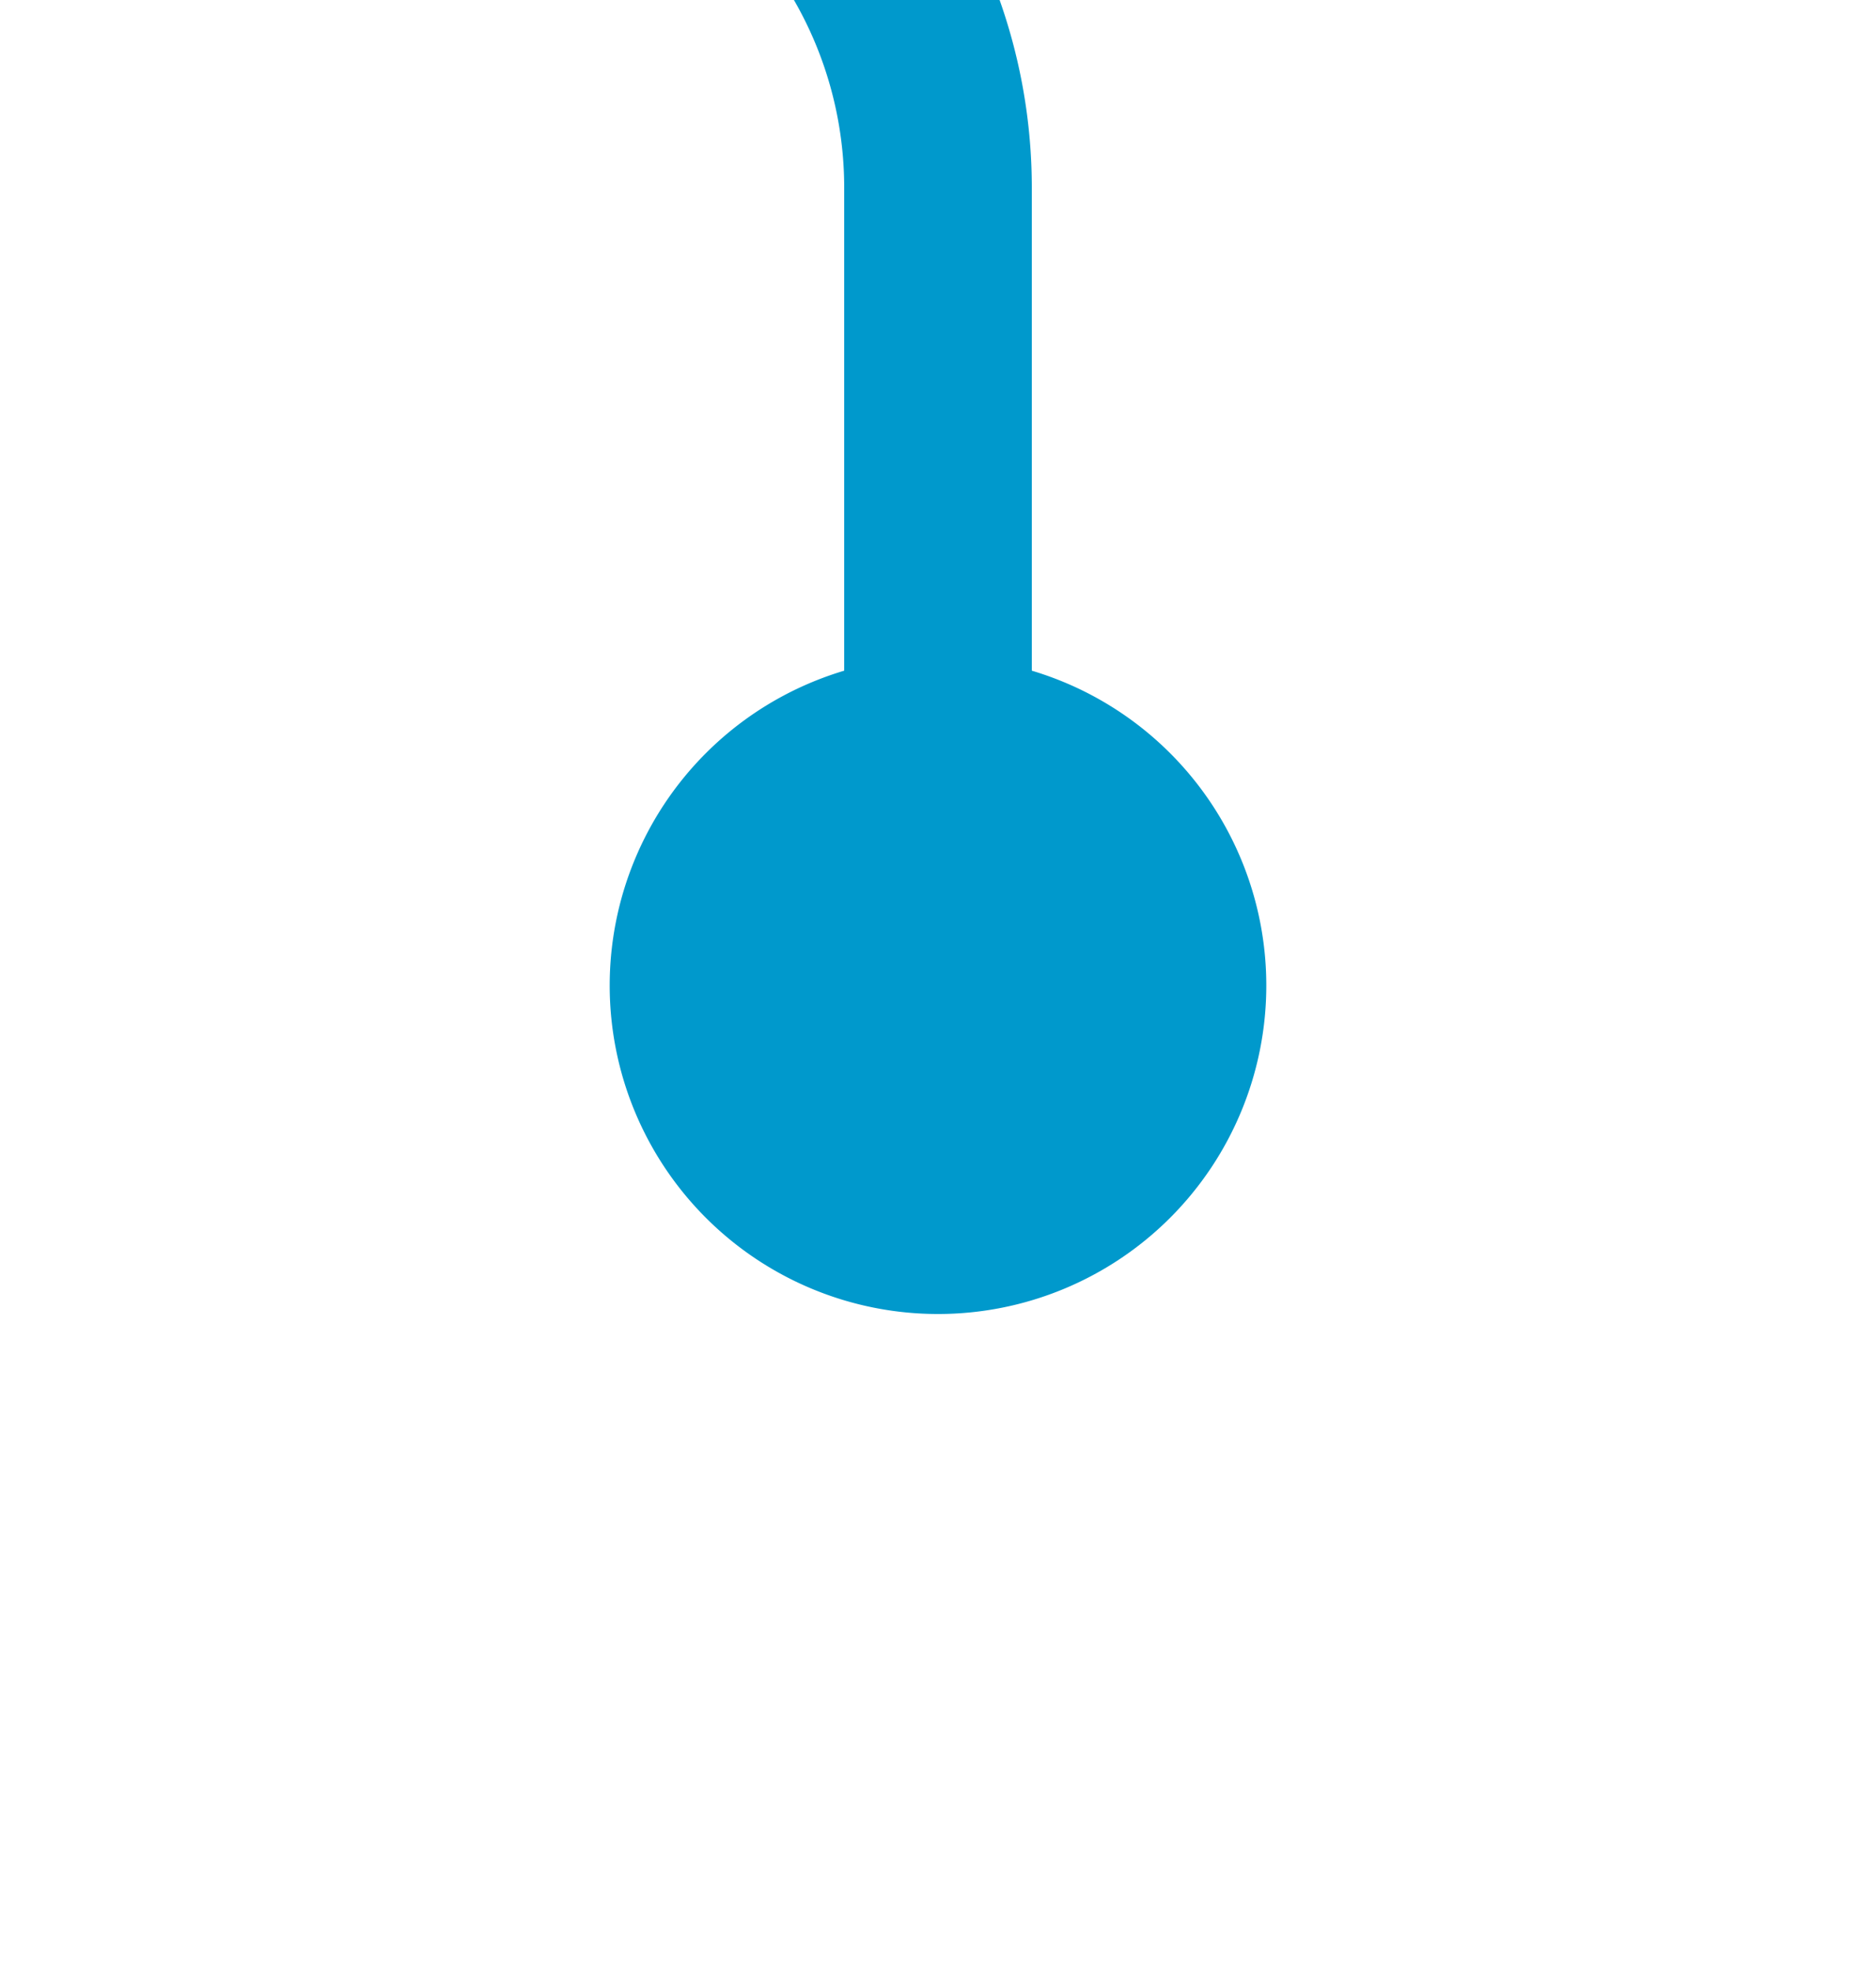 ﻿<?xml version="1.0" encoding="utf-8"?>
<svg version="1.1" xmlns:xlink="http://www.w3.org/1999/xlink" width="20px" height="21px" preserveAspectRatio="xMidYMin meet" viewBox="275 285  18 21" xmlns="http://www.w3.org/2000/svg">
  <path d="M 266 266  L 266 277  A 5 5 0 0 0 271 282 L 279 282  A 5 5 0 0 1 284 287 L 284 297  " stroke-width="2" stroke="#0099cc" fill="none" />
  <path d="M 284 292  A 3.5 3.5 0 0 0 280.5 295.5 A 3.5 3.5 0 0 0 284 299 A 3.5 3.5 0 0 0 287.5 295.5 A 3.5 3.5 0 0 0 284 292 Z " fill-rule="nonzero" fill="#0099cc" stroke="none" />
</svg>